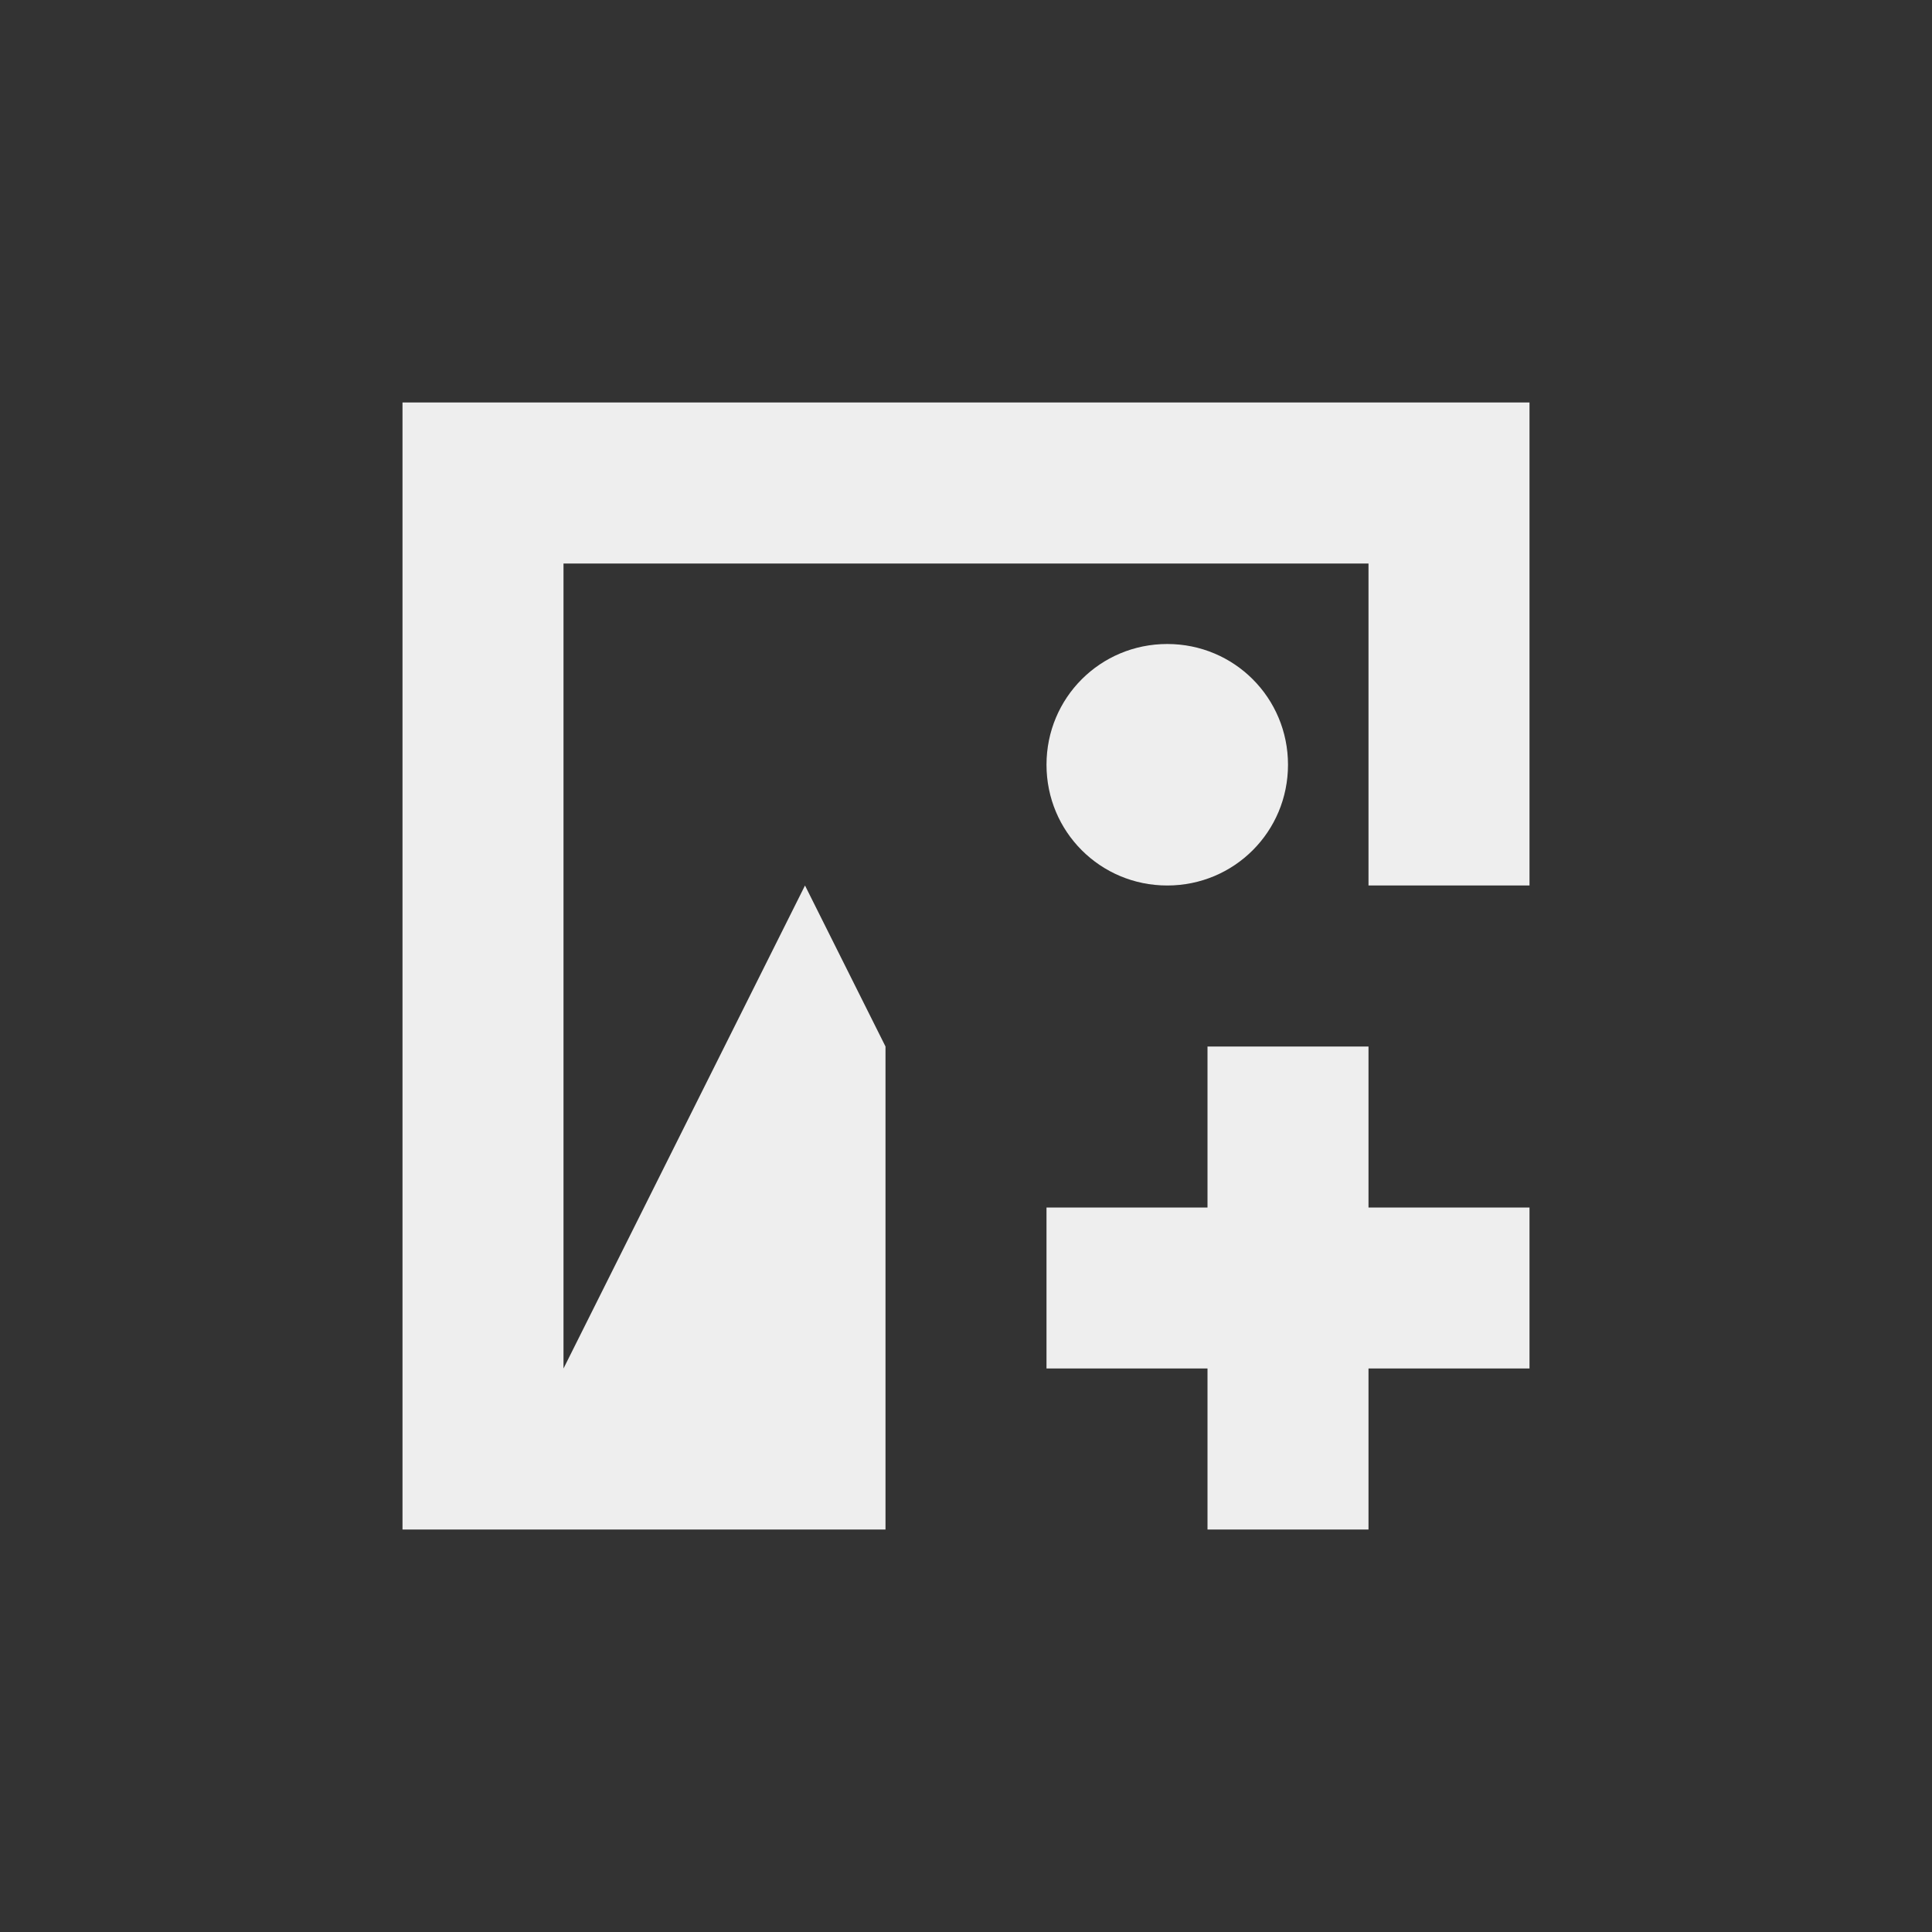 
<svg xmlns="http://www.w3.org/2000/svg" xmlns:xlink="http://www.w3.org/1999/xlink" width="24px" height="24px" viewBox="0 0 24 24" version="1.1">
<rect x="0" y="0" width="24" height="24" fill="#333333" stroke="none"/>
<g id="surface1">
<defs>
  <style id="current-color-scheme" type="text/css">
   .ColorScheme-Text { color:#eeeeee; } .ColorScheme-Highlight { color:#424242; }
  </style>
 </defs>
<path style="fill:currentColor" class="ColorScheme-Text" d="M 5 5 L 5 19 L 11 19 L 11 13 L 10 11 L 7 17 L 7 7 L 17 7 L 17 11 L 19 11 L 19 5 Z M 14.5 8 C 13.668 8 13 8.668 13 9.5 C 13 10.332 13.668 11 14.5 11 C 15.332 11 16 10.332 16 9.5 C 16 8.668 15.332 8 14.5 8 Z M 15 13 L 15 15 L 13 15 L 13 17 L 15 17 L 15 19 L 17 19 L 17 17 L 19 17 L 19 15 L 17 15 L 17 13 Z M 15 13 "/>
</g>
</svg>
